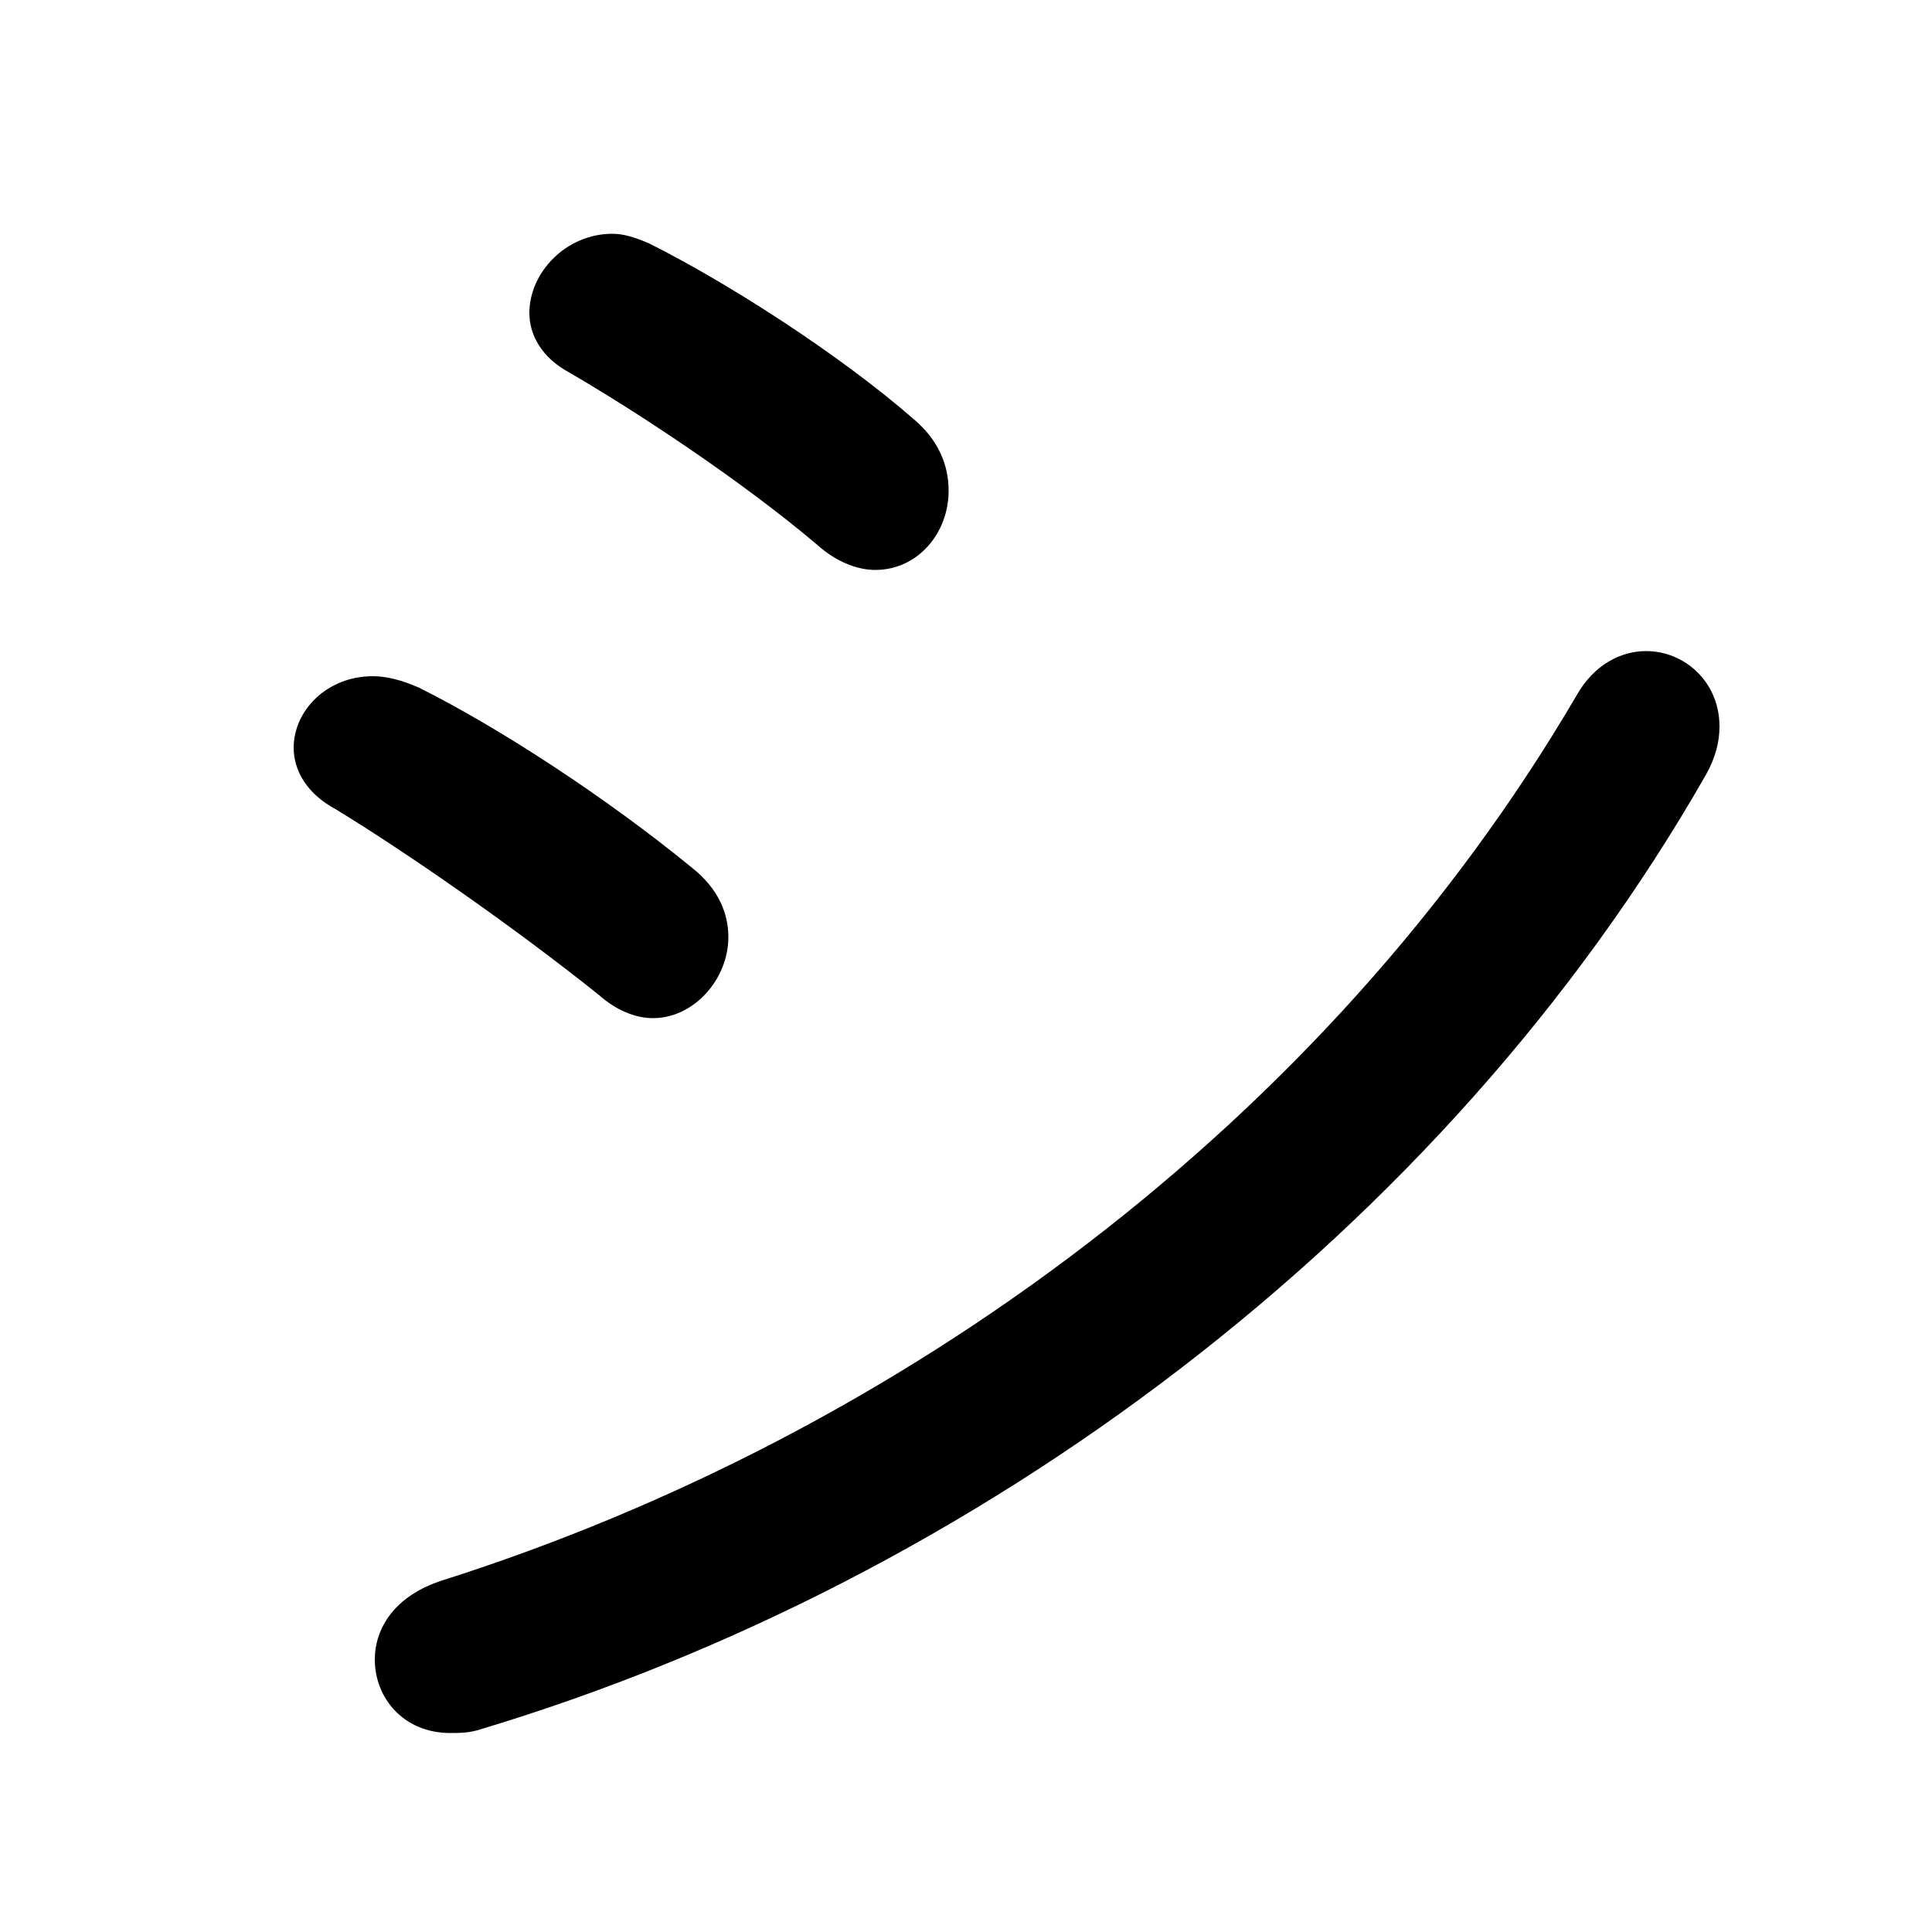 <svg xmlns="http://www.w3.org/2000/svg" viewBox="0 -44.0 50.0 50.0">
    <rect x="0" y="-44.0" width="50.0" height="50.0" fill="#808080" stroke="none"/>
    <g transform="scale(1, -1)">
        <!-- ボディの枠 -->
        <rect x="0" y="-6.0" width="50.0" height="50.0"
            stroke="white" fill="white"/>
        <!-- グリフ座標系の原点 -->
        <circle cx="0" cy="0" r="5" fill="white"/>
        <!-- グリフのアウトライン -->
        <g style="fill:black;stroke:#000000;stroke-width:0;stroke-linecap:round;stroke-linejoin:round;">
        <path d="M 10.85 26.2 C 10.4 26.4 10.0 26.5 9.65 26.5 C 8.45 26.5 7.6 25.6 7.6 24.65 C 7.6 24.05 7.95 23.45 8.7 23.05 C 10.5 21.95 13.25 20.05 15.5 18.25 C 15.95 17.85 16.45 17.65 16.9 17.65 C 17.95 17.65 18.85 18.65 18.85 19.75 C 18.85 20.35 18.6 21.0 17.9 21.55 C 15.7 23.35 12.95 25.15 10.85 26.2 Z M 16.8 37.7 C 16.45 37.85 16.15 37.95 15.85 37.95 C 14.65 37.95 13.7 36.95 13.7 35.9 C 13.7 35.35 14.0 34.75 14.75 34.35 C 16.55 33.3 19.2 31.55 21.15 29.9 C 21.65 29.45 22.2 29.25 22.65 29.25 C 23.75 29.25 24.55 30.2 24.55 31.3 C 24.55 31.95 24.3 32.6 23.65 33.15 C 21.7 34.85 18.8 36.7 16.8 37.7 Z M 40.8 26.0 C 34.3 14.9 23.25 6.85 11.45 3.1 C 10.2 2.7 9.7 1.85 9.7 1.05 C 9.7 0.05 10.45 -0.85 11.65 -0.85 C 11.9 -0.85 12.15 -0.85 12.45 -0.75 C 25.25 3.1 37.35 12.05 44.15 23.95 C 44.4 24.4 44.5 24.8 44.5 25.2 C 44.5 26.35 43.6 27.15 42.6 27.15 C 41.95 27.15 41.25 26.8 40.8 26.0 Z"/>
    </g>
    </g>
</svg>
